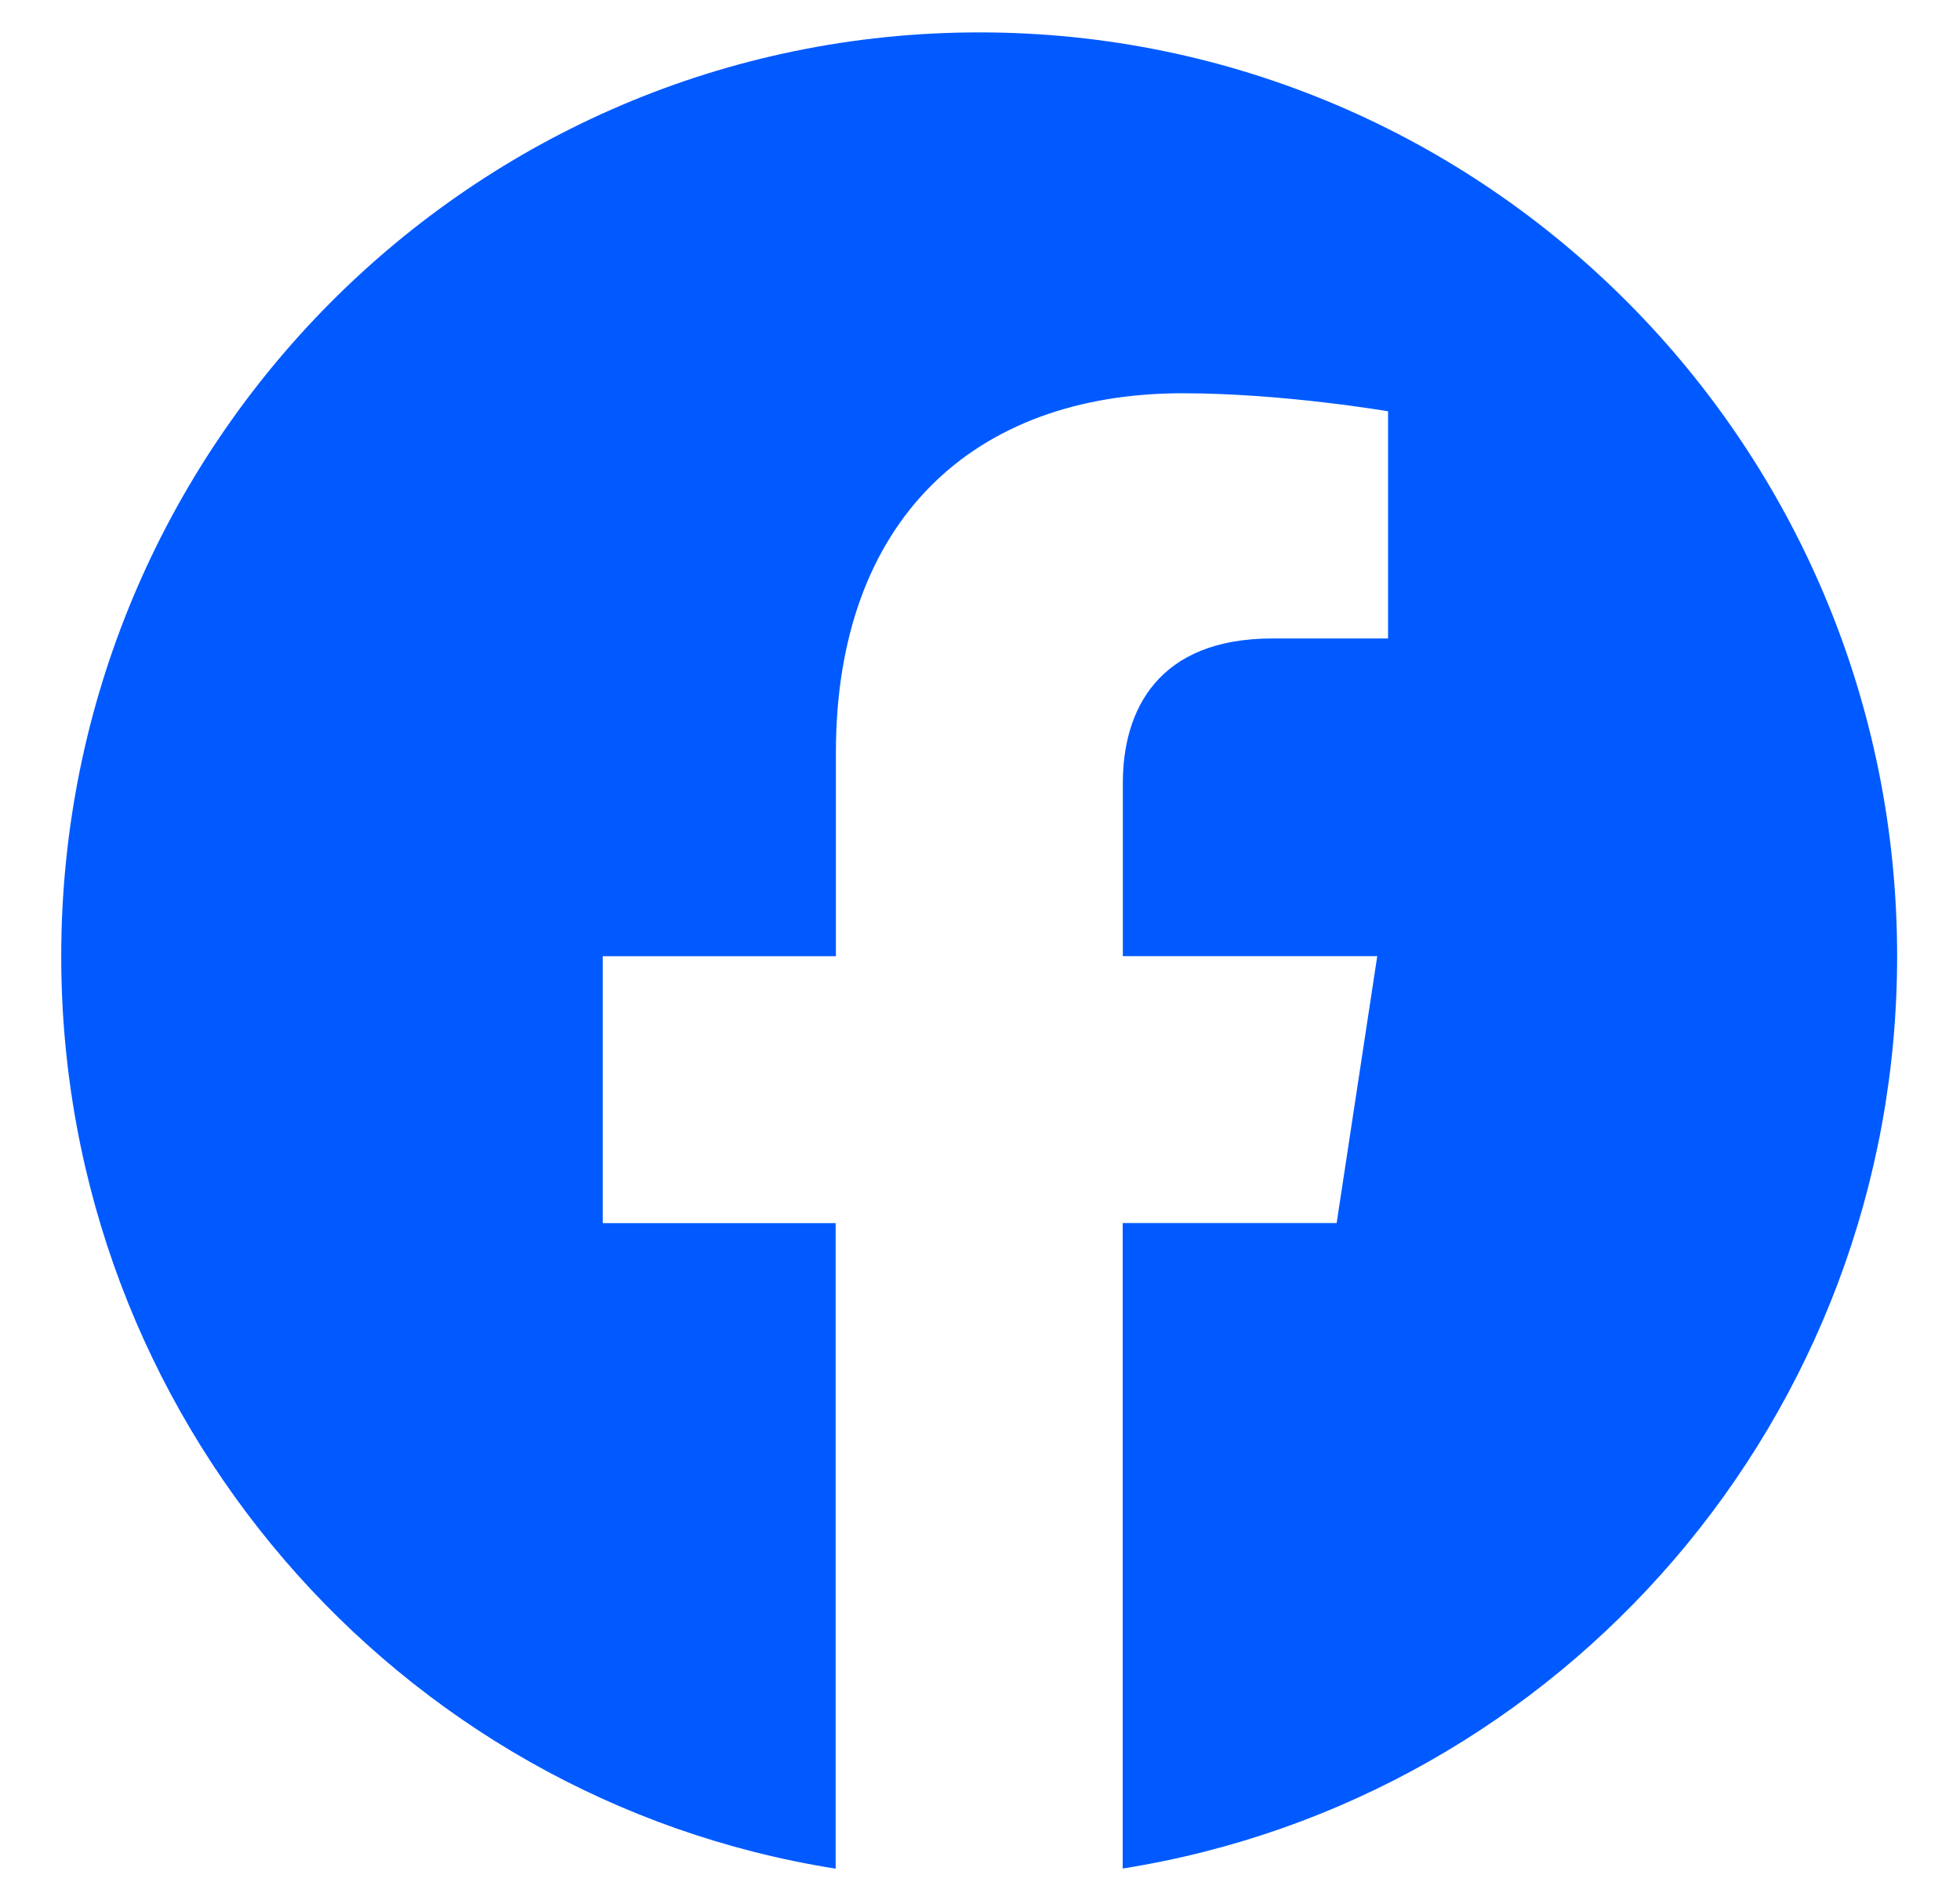 <svg width="25" height="24" viewBox="0 0 25 24" fill="none" xmlns="http://www.w3.org/2000/svg">
<path d="M24.198 12.193C24.198 5.687 18.956 0.413 12.491 0.413C6.023 0.414 0.781 5.687 0.781 12.194C0.781 18.073 5.063 22.946 10.659 23.83V15.598H7.688V12.194H10.662V9.597C10.662 6.645 12.411 5.015 15.084 5.015C16.366 5.015 17.705 5.245 17.705 5.245V8.142H16.228C14.775 8.142 14.322 9.051 14.322 9.983V12.193H17.567L17.049 15.597H14.32V23.828C19.916 22.944 24.198 18.071 24.198 12.193Z" fill="#005AFF"/>
</svg>

